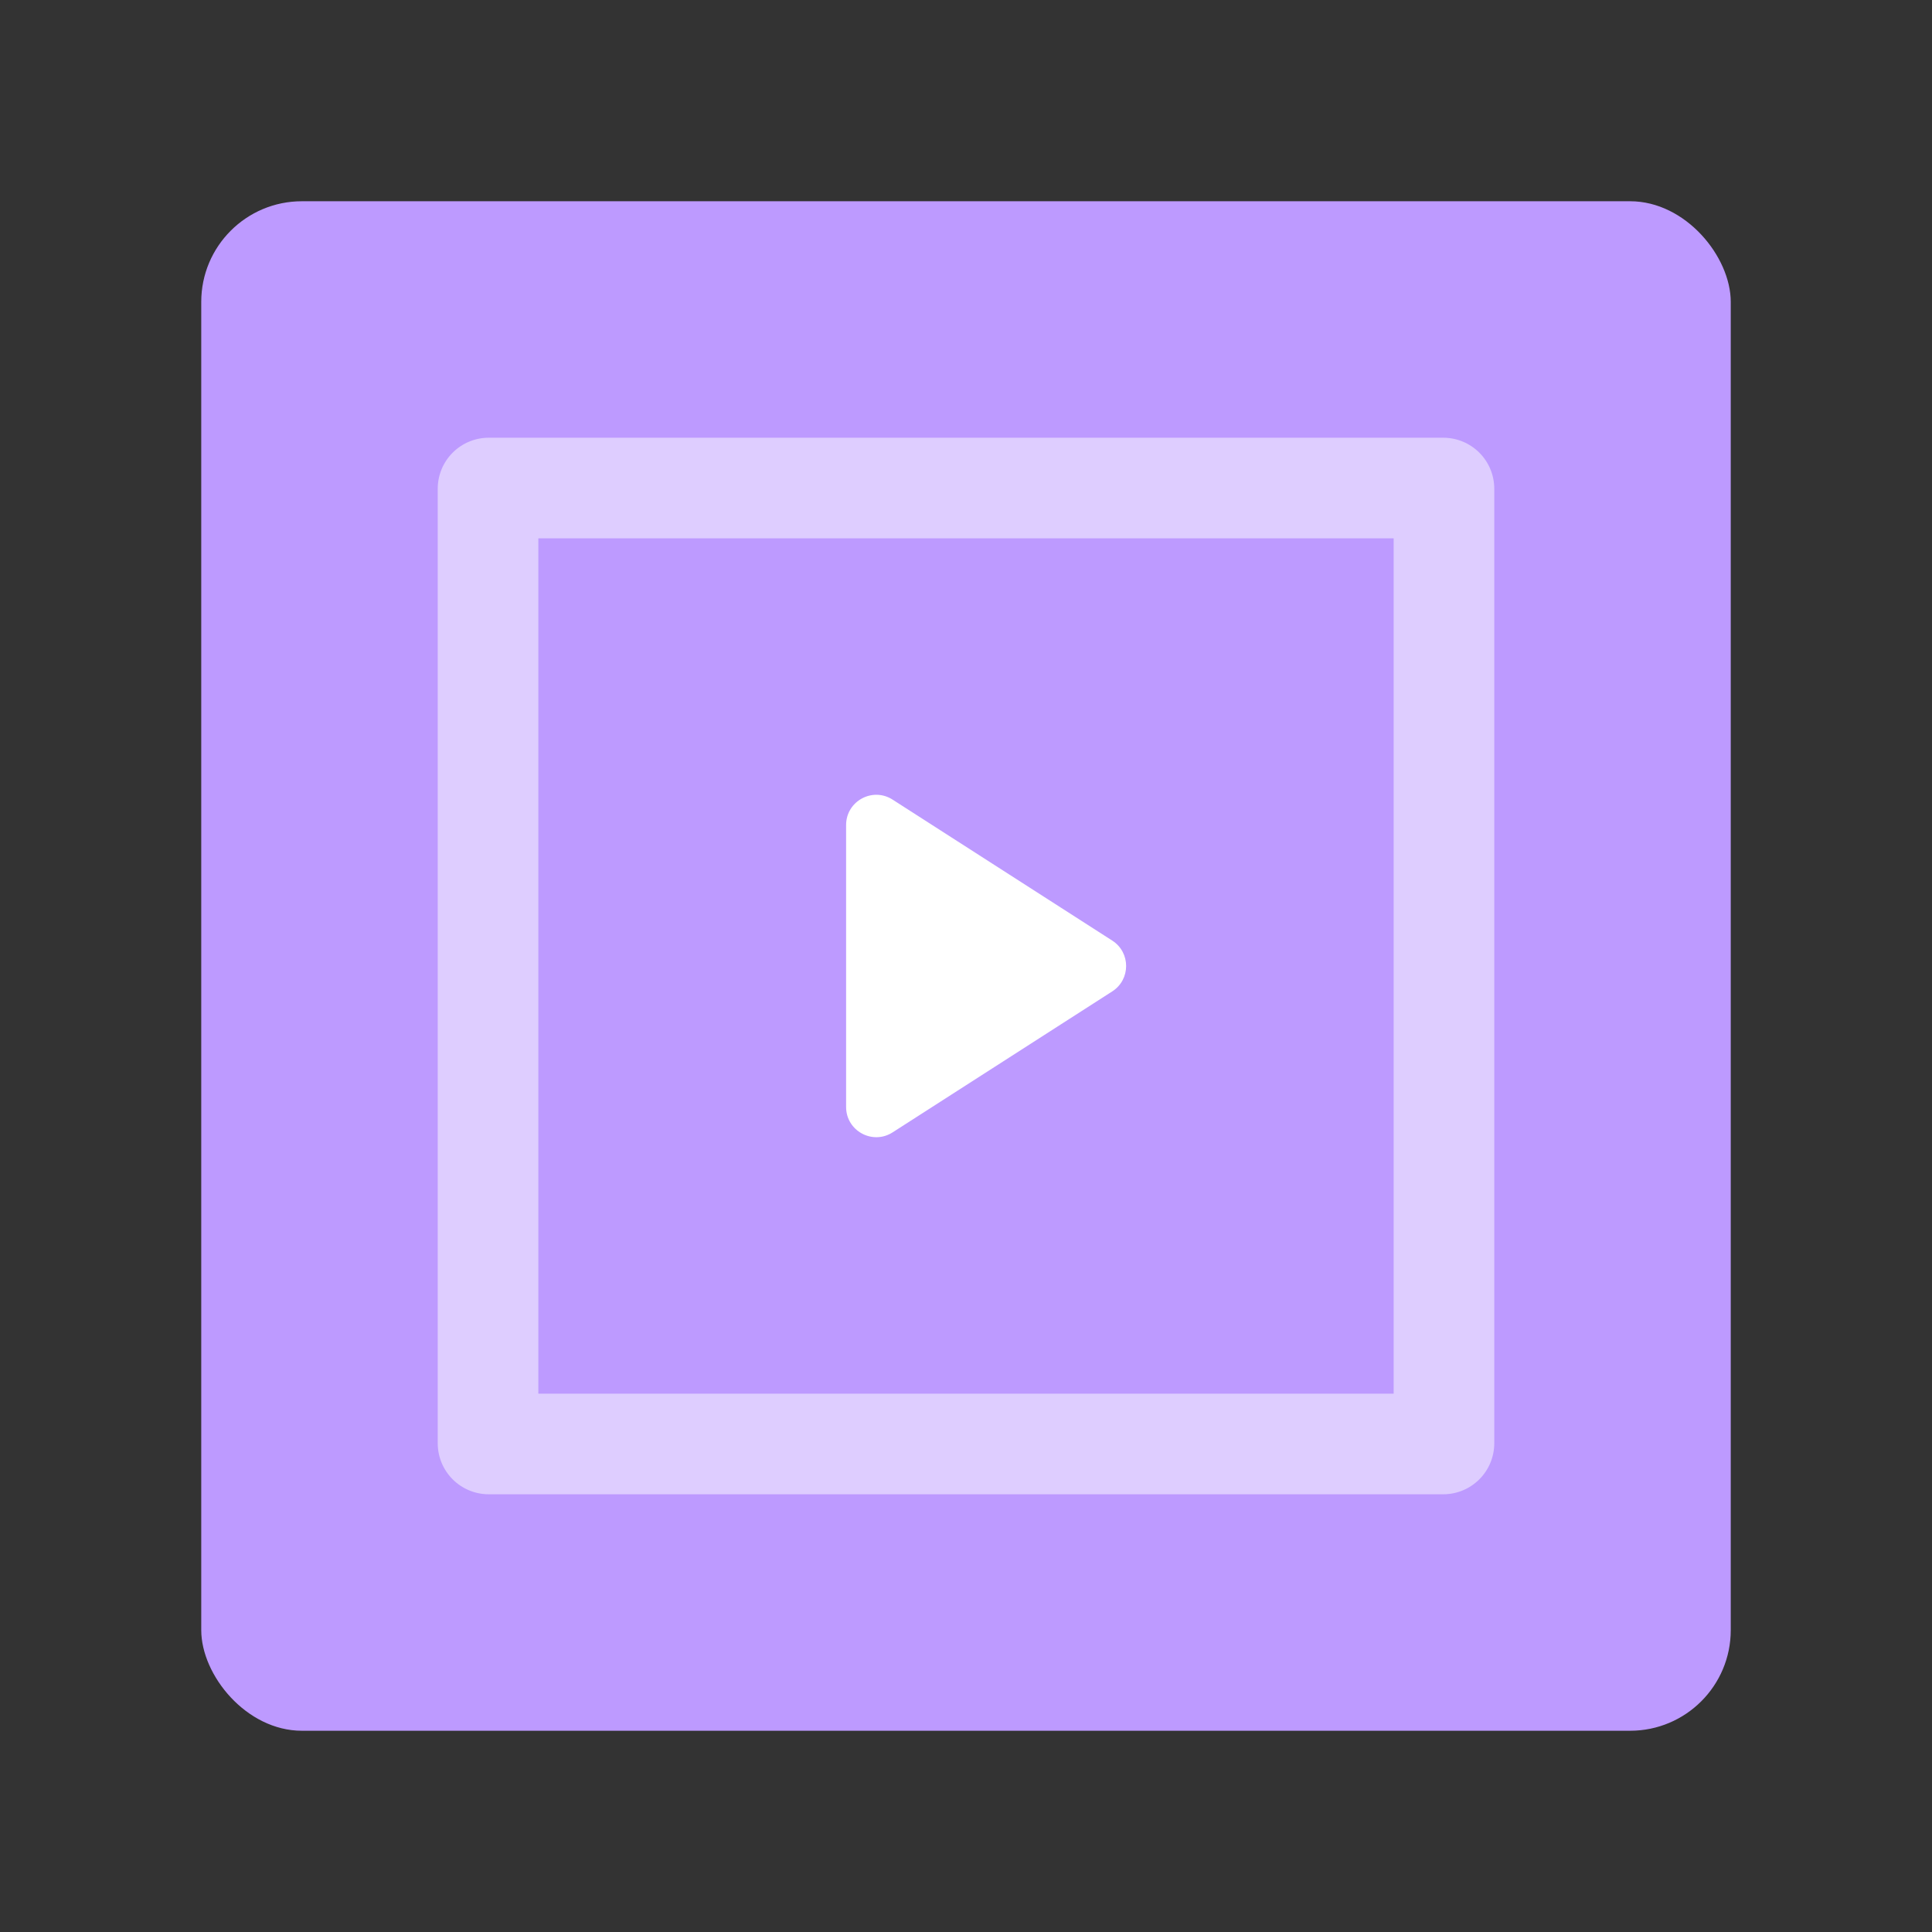 <?xml version="1.0" encoding="UTF-8" standalone="no"?>
<svg
   width="192"
   height="192"
   fill="none"
   version="1.1"
   viewBox="0 0 192 192"
   id="svg9613"
   sodipodi:docname="multimedia-video-player_alt_1.svg"
   inkscape:version="1.2.2 (b0a8486541, 2022-12-01)"
   xmlns:inkscape="http://www.inkscape.org/namespaces/inkscape"
   xmlns:sodipodi="http://sodipodi.sourceforge.net/DTD/sodipodi-0.dtd"
   xmlns="http://www.w3.org/2000/svg"
   xmlns:svg="http://www.w3.org/2000/svg">
  <rect x="0" y="0" width="192" height="192" fill="#333333" stroke="none"/>
  <defs
     id="defs9617" />
  <sodipodi:namedview
     id="namedview9615"
     pagecolor="#ffffff"
     bordercolor="#000000"
     borderopacity="0.25"
     inkscape:showpageshadow="2"
     inkscape:pageopacity="0.0"
     inkscape:pagecheckerboard="0"
     inkscape:deskcolor="#d1d1d1"
     showgrid="false"
     inkscape:zoom="5.3489583"
     inkscape:cx="96.373905"
     inkscape:cy="95.906524"
     inkscape:window-width="3440"
     inkscape:window-height="1371"
     inkscape:window-x="0"
     inkscape:window-y="0"
     inkscape:window-maximized="1"
     inkscape:current-layer="svg9613" />
  <rect
     x="20"
     y="20"
     width="152"
     height="152"
     rx="10"
     fill="#96DFD3"
     id="rect9607"
     style="fill:#bd9aff" />
  <path
     d="m 48.584,43.5 c -2.817,0 -5.084,2.267 -5.084,5.084 v 94.832 c 0,2.817 2.267,5.084 5.084,5.084 h 94.832 c 2.817,0 5.084,-2.267 5.084,-5.084 V 48.584 c 0,-2.817 -2.267,-5.084 -5.084,-5.084 z m 4.916,10 h 85 v 85 h -85 z"
     style="color:#000000;font-variant-ligatures:normal;font-variant-position:normal;font-variant-caps:normal;font-variant-numeric:normal;font-variant-alternates:normal;font-feature-settings:normal;text-indent:0;text-decoration-line:none;text-decoration-style:solid;text-decoration-color:#000000;text-transform:none;text-orientation:mixed;dominant-baseline:auto;white-space:normal;shape-padding:0;isolation:auto;mix-blend-mode:normal;solid-color:#000000;fill:#ffffff;fill-opacity:0.5;color-rendering:auto;image-rendering:auto;shape-rendering:auto"
     id="path9609" />
  <path
     d="m 84.085,81.99 c 0,-2.373 2.624,-3.806 4.62,-2.525 l 21.829,14.01 c 1.84,1.181 1.84,3.869 0,5.05 l -21.829,14.01 c -1.997,1.281 -4.62,-0.153 -4.62,-2.525 V 81.99 Z"
     clip-rule="evenodd"
     fill="#ffffff"
     fill-rule="evenodd"
     id="path9611" />
</svg>
